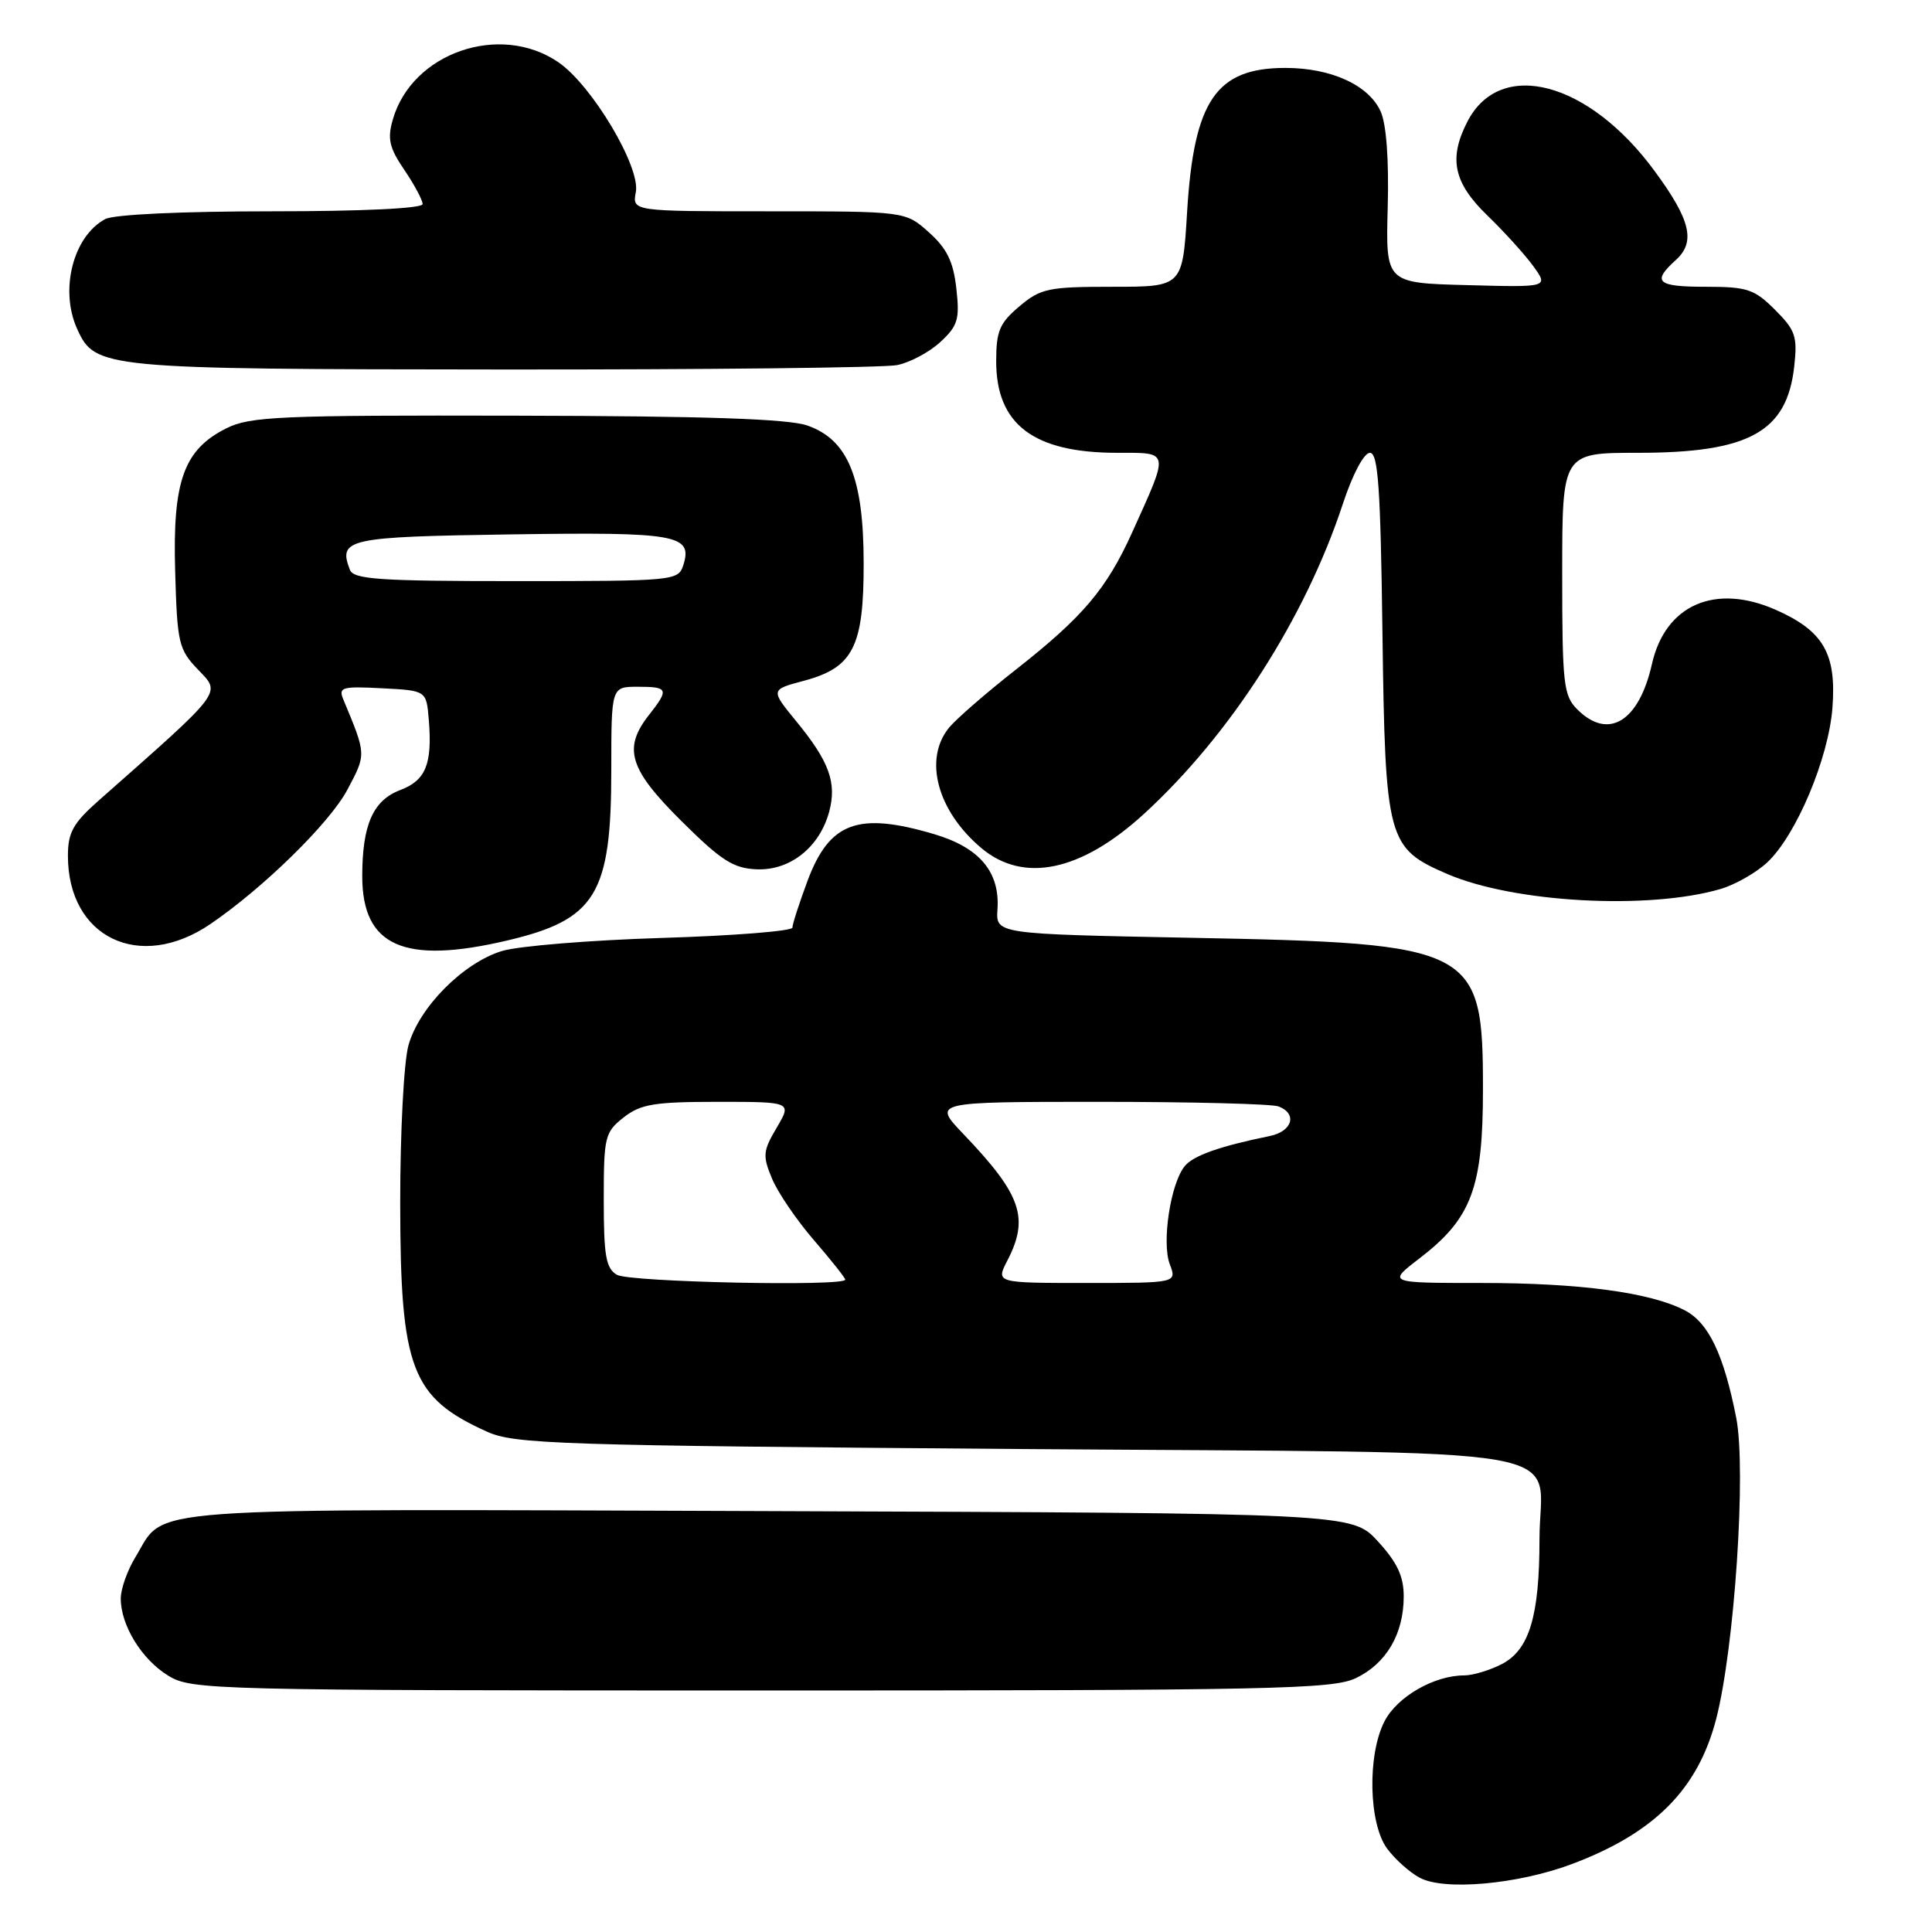 <?xml version="1.0" encoding="UTF-8" standalone="no"?>
<!DOCTYPE svg PUBLIC "-//W3C//DTD SVG 1.1//EN" "http://www.w3.org/Graphics/SVG/1.1/DTD/svg11.dtd" >
<svg xmlns="http://www.w3.org/2000/svg" xmlns:xlink="http://www.w3.org/1999/xlink" version="1.1" viewBox="0 0 256 256">
 <g >
 <path fill="currentColor"
d=" M 208.22 247.02 C 219.20 242.91 224.98 237.11 227.40 227.78 C 229.84 218.33 231.41 194.76 230.06 187.87 C 228.40 179.45 226.39 175.25 223.23 173.62 C 218.65 171.25 209.33 170.00 196.24 170.00 C 183.84 170.00 183.84 170.00 188.08 166.75 C 194.99 161.45 196.50 157.44 196.50 144.33 C 196.50 125.50 195.52 124.99 157.73 124.26 C 131.95 123.76 131.95 123.76 132.17 120.50 C 132.51 115.54 129.80 112.32 123.82 110.54 C 113.71 107.54 109.92 108.92 107.01 116.69 C 105.91 119.65 105.00 122.45 105.00 122.91 C 105.00 123.37 97.24 123.99 87.75 124.28 C 78.26 124.57 68.71 125.35 66.52 126.01 C 61.37 127.58 55.52 133.48 54.12 138.52 C 53.51 140.72 53.02 150.11 53.03 159.50 C 53.05 181.38 54.49 185.18 64.54 189.71 C 68.18 191.35 73.91 191.54 134.83 192.00 C 211.57 192.58 204.00 191.27 203.99 203.94 C 203.99 214.15 202.64 218.62 199.00 220.50 C 197.41 221.32 195.16 222.00 194.02 222.00 C 190.04 222.00 185.15 224.81 183.46 228.07 C 181.16 232.52 181.35 241.65 183.81 244.96 C 184.85 246.36 186.77 248.09 188.10 248.80 C 191.33 250.56 201.08 249.69 208.22 247.02 Z  M 179.64 222.37 C 183.69 220.44 186.00 216.51 186.00 211.53 C 186.00 208.87 185.14 207.03 182.58 204.24 C 179.15 200.50 179.15 200.50 101.93 200.23 C 16.60 199.94 22.08 199.54 17.96 206.30 C 16.88 208.06 16.01 210.53 16.00 211.80 C 16.00 215.37 18.78 219.89 22.30 222.04 C 25.40 223.93 27.88 223.99 100.85 224.00 C 168.52 224.00 176.55 223.83 179.64 222.37 Z  M 27.85 122.46 C 34.88 117.68 43.70 109.04 46.03 104.64 C 48.55 99.89 48.56 100.06 45.50 92.70 C 44.81 91.06 45.29 90.92 50.62 91.20 C 56.50 91.50 56.50 91.50 56.82 95.40 C 57.30 101.23 56.41 103.41 53.05 104.68 C 49.43 106.04 48.00 109.29 48.00 116.11 C 48.00 125.39 53.53 127.84 67.21 124.62 C 78.96 121.86 81.00 118.51 81.00 102.03 C 81.00 91.00 81.00 91.00 84.50 91.00 C 88.56 91.00 88.69 91.31 86.00 94.73 C 82.51 99.16 83.36 101.92 90.30 108.80 C 95.61 114.07 97.18 115.07 100.31 115.19 C 104.72 115.35 108.60 112.25 109.87 107.56 C 110.90 103.71 109.89 100.92 105.53 95.60 C 102.08 91.39 102.08 91.39 106.51 90.21 C 113.06 88.46 114.46 85.71 114.44 74.58 C 114.43 63.31 112.37 58.28 107.00 56.39 C 104.50 55.50 93.52 55.13 68.50 55.08 C 37.09 55.01 33.14 55.18 30.00 56.75 C 24.35 59.58 22.86 63.72 23.21 75.69 C 23.48 85.27 23.67 86.05 26.27 88.76 C 29.31 91.93 29.74 91.36 13.06 106.09 C 9.69 109.07 9.00 110.31 9.00 113.39 C 9.00 124.23 18.50 128.81 27.85 122.46 Z  M 228.00 117.79 C 229.93 117.22 232.70 115.64 234.16 114.28 C 238.00 110.70 242.30 100.49 242.81 93.76 C 243.35 86.60 241.61 83.60 235.31 80.81 C 227.26 77.25 220.66 80.14 218.89 87.99 C 217.17 95.63 213.11 98.11 209.00 94.00 C 207.17 92.17 207.00 90.67 207.00 76.00 C 207.00 60.00 207.00 60.00 217.03 60.00 C 231.76 60.00 236.77 57.24 237.74 48.59 C 238.19 44.58 237.92 43.77 235.20 41.05 C 232.47 38.32 231.52 38.00 226.08 38.00 C 219.55 38.00 218.83 37.37 222.06 34.45 C 224.71 32.05 224.02 29.15 219.25 22.67 C 210.53 10.78 198.81 7.67 194.45 16.09 C 191.92 20.99 192.59 24.20 197.08 28.55 C 199.33 30.72 202.07 33.75 203.18 35.28 C 205.19 38.07 205.19 38.07 194.40 37.78 C 183.61 37.50 183.61 37.50 183.88 27.46 C 184.05 21.15 183.70 16.43 182.94 14.76 C 181.35 11.27 176.38 9.00 170.32 9.00 C 161.15 9.00 158.20 13.31 157.30 28.04 C 156.70 38.00 156.70 38.00 147.43 38.00 C 138.91 38.00 137.90 38.21 135.08 40.59 C 132.45 42.80 132.00 43.86 132.00 47.87 C 132.00 56.25 136.96 60.00 148.04 60.00 C 155.05 60.00 154.97 59.59 150.04 70.50 C 146.63 78.05 143.50 81.74 134.59 88.74 C 130.69 91.80 126.72 95.25 125.77 96.40 C 122.34 100.57 124.18 107.45 130.04 112.38 C 135.63 117.08 143.26 115.47 151.60 107.83 C 163.04 97.35 172.96 81.88 177.94 66.75 C 179.23 62.84 180.73 60.00 181.52 60.00 C 182.61 60.00 182.93 64.61 183.18 83.75 C 183.55 111.40 183.82 112.38 191.80 115.82 C 200.64 119.62 218.47 120.59 228.00 117.79 Z  M 118.86 48.38 C 120.57 48.04 123.16 46.66 124.61 45.31 C 126.93 43.16 127.18 42.31 126.72 38.22 C 126.32 34.65 125.47 32.92 123.08 30.78 C 119.97 28.00 119.97 28.00 101.87 28.00 C 83.77 28.00 83.77 28.00 84.25 25.46 C 84.89 22.12 78.44 11.30 73.99 8.25 C 66.26 2.95 54.58 6.99 52.05 15.84 C 51.31 18.40 51.58 19.58 53.58 22.52 C 54.91 24.48 56.00 26.52 56.00 27.04 C 56.00 27.62 48.02 28.00 35.93 28.00 C 24.08 28.00 15.08 28.42 13.94 29.03 C 9.69 31.31 7.87 38.43 10.23 43.60 C 12.61 48.83 13.50 48.92 66.63 48.96 C 93.64 48.98 117.15 48.72 118.86 48.38 Z  M 81.75 168.92 C 80.29 168.07 80.00 166.42 80.00 159.02 C 80.00 150.62 80.14 150.03 82.63 148.07 C 84.89 146.30 86.67 146.00 95.10 146.00 C 104.93 146.00 104.93 146.00 102.92 149.42 C 101.09 152.51 101.03 153.14 102.30 156.18 C 103.07 158.03 105.57 161.69 107.85 164.33 C 110.13 166.97 112.00 169.32 112.00 169.56 C 112.00 170.49 83.41 169.89 81.75 168.92 Z  M 133.47 167.05 C 136.41 161.37 135.35 158.31 127.64 150.25 C 123.58 146.00 123.58 146.00 145.71 146.00 C 157.88 146.00 168.55 146.27 169.42 146.61 C 171.94 147.58 171.25 149.91 168.25 150.53 C 161.60 151.89 158.15 153.11 156.99 154.51 C 155.11 156.78 153.91 164.63 155.00 167.51 C 155.95 170.00 155.95 170.00 143.95 170.00 C 131.95 170.00 131.95 170.00 133.47 167.05 Z  M 46.36 75.50 C 44.79 71.39 45.99 71.13 67.70 70.81 C 89.75 70.48 91.82 70.85 90.54 74.89 C 89.88 76.95 89.36 77.00 68.40 77.00 C 50.24 77.00 46.85 76.77 46.36 75.50 Z "/>
</g>
</svg>